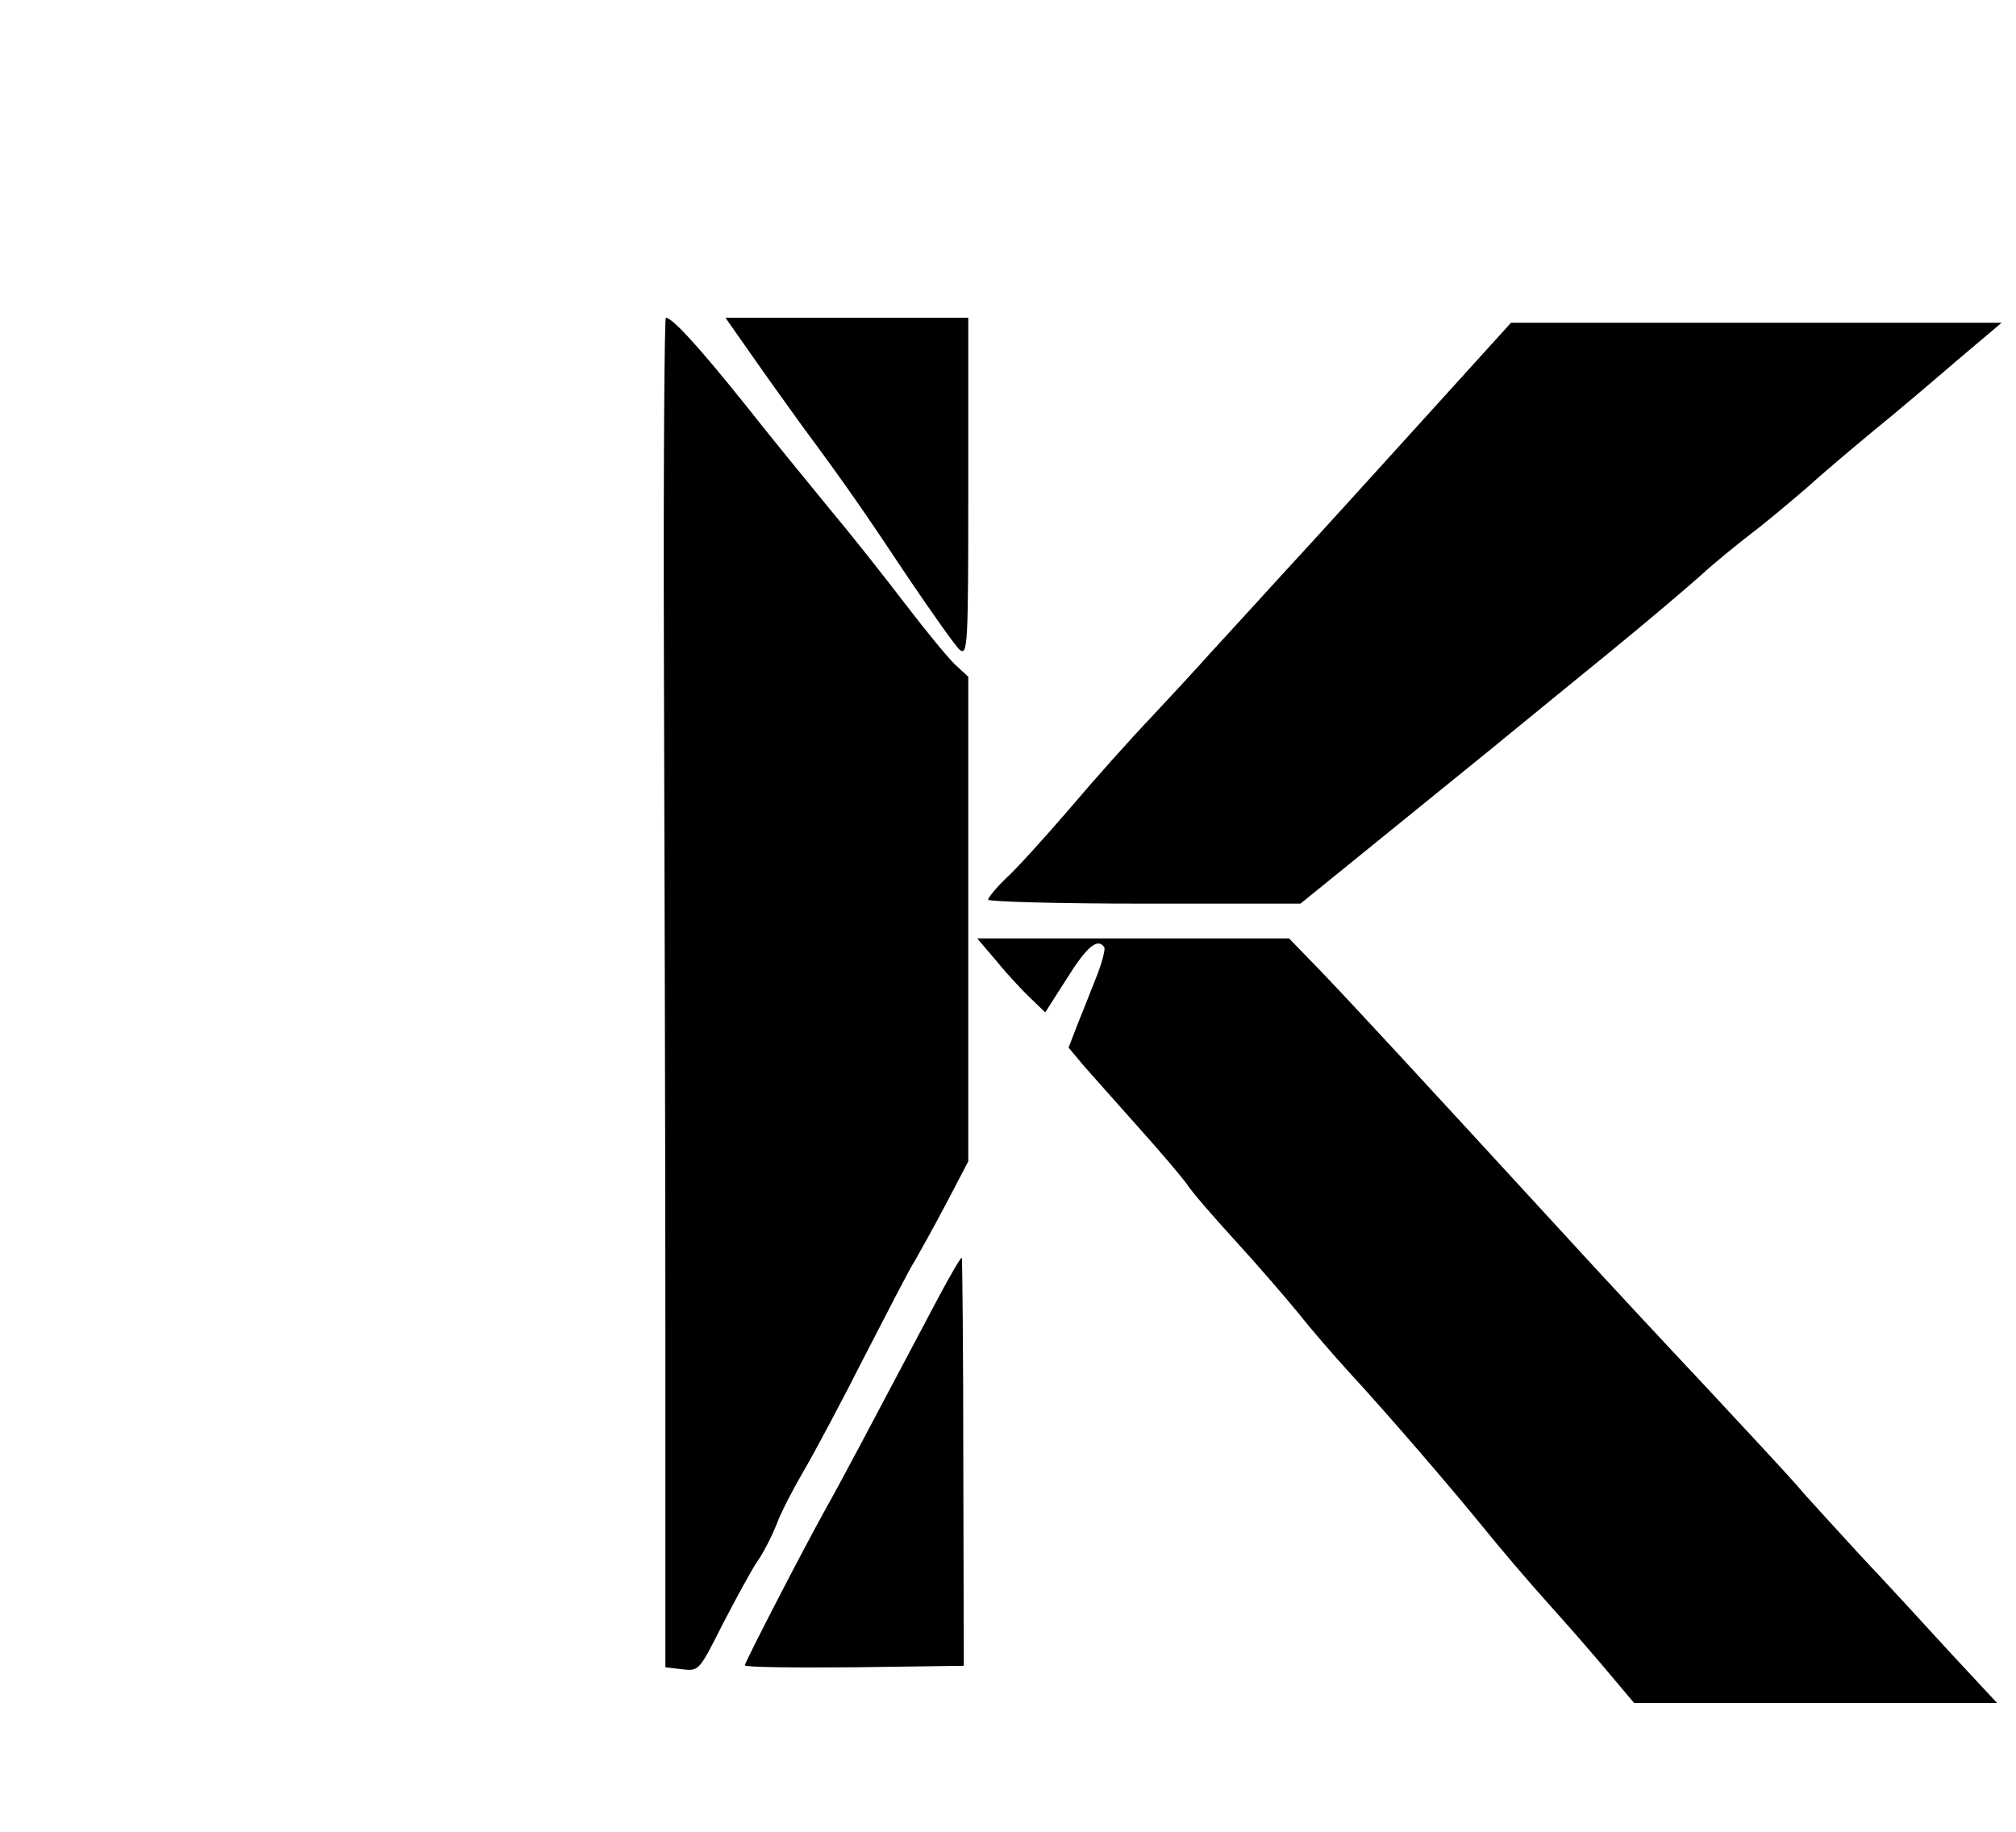 <?xml version="1.0" standalone="no"?>
<!DOCTYPE svg PUBLIC "-//W3C//DTD SVG 20010904//EN"
 "http://www.w3.org/TR/2001/REC-SVG-20010904/DTD/svg10.dtd">
<svg version="1.0" xmlns="http://www.w3.org/2000/svg"
 width="406pt" height="369pt" viewBox="0 0 406 369"
 preserveAspectRatio="xMidYMid meet">

<g transform="translate(0,369) scale(0.1,-0.1)"
fill="#000000" stroke="none">
<path d="M1337 2377 c1 -369 3 -981 3 -1358 l0 -687 34 -4 c34 -4 34 -3 82 92
27 52 58 109 69 125 12 17 29 50 39 75 9 25 35 74 56 110 21 36 76 139 122
230 47 91 91 177 100 190 8 14 36 64 62 113 l46 88 0 488 0 488 -26 24 c-14
13 -60 69 -102 124 -42 55 -110 141 -152 191 -41 50 -118 144 -170 210 -93
116 -146 174 -159 174 -3 0 -5 -303 -4 -673z"/>
<path d="M1515 2973 c30 -43 76 -107 102 -143 83 -112 124 -171 213 -305 48
-71 94 -136 103 -144 16 -12 17 11 17 328 l0 341 -245 0 -244 0 54 -77z"/>
<path d="M2869 2848 c-96 -106 -223 -246 -284 -312 -60 -66 -128 -140 -150
-164 -22 -25 -74 -81 -116 -126 -42 -44 -117 -128 -166 -186 -50 -58 -107
-121 -127 -139 -20 -19 -36 -39 -36 -43 0 -4 142 -8 315 -8 l314 0 127 103
c69 56 181 147 249 202 67 55 180 147 251 205 71 58 151 126 179 151 27 25 73
62 100 83 28 21 78 63 113 93 34 31 96 83 137 117 41 33 115 96 165 139 l91
77 -494 0 -494 0 -174 -192z"/>
<path d="M2008 1753 c22 -27 53 -60 69 -75 l28 -27 44 69 c40 64 62 82 75 62
2 -4 -4 -28 -13 -52 -10 -25 -27 -69 -39 -98 l-20 -52 31 -37 c18 -20 68 -77
112 -126 44 -49 87 -100 96 -113 9 -14 52 -64 96 -112 44 -48 101 -114 128
-147 26 -33 73 -87 104 -121 74 -80 203 -230 268 -310 29 -36 89 -107 135
-158 46 -51 102 -116 126 -145 l43 -51 366 0 365 0 -94 101 c-51 56 -133 145
-183 198 -49 54 -106 115 -125 138 -19 22 -100 109 -180 195 -80 85 -215 230
-300 323 -292 318 -414 450 -479 518 l-65 67 -314 0 -314 0 40 -47z"/>
<path d="M1890 1077 c-146 -276 -200 -378 -225 -422 -49 -88 -165 -313 -165
-319 0 -4 99 -5 220 -4 l221 3 -1 409 c0 226 -2 411 -3 413 -2 1 -23 -35 -47
-80z"/>
</g>
</svg>
